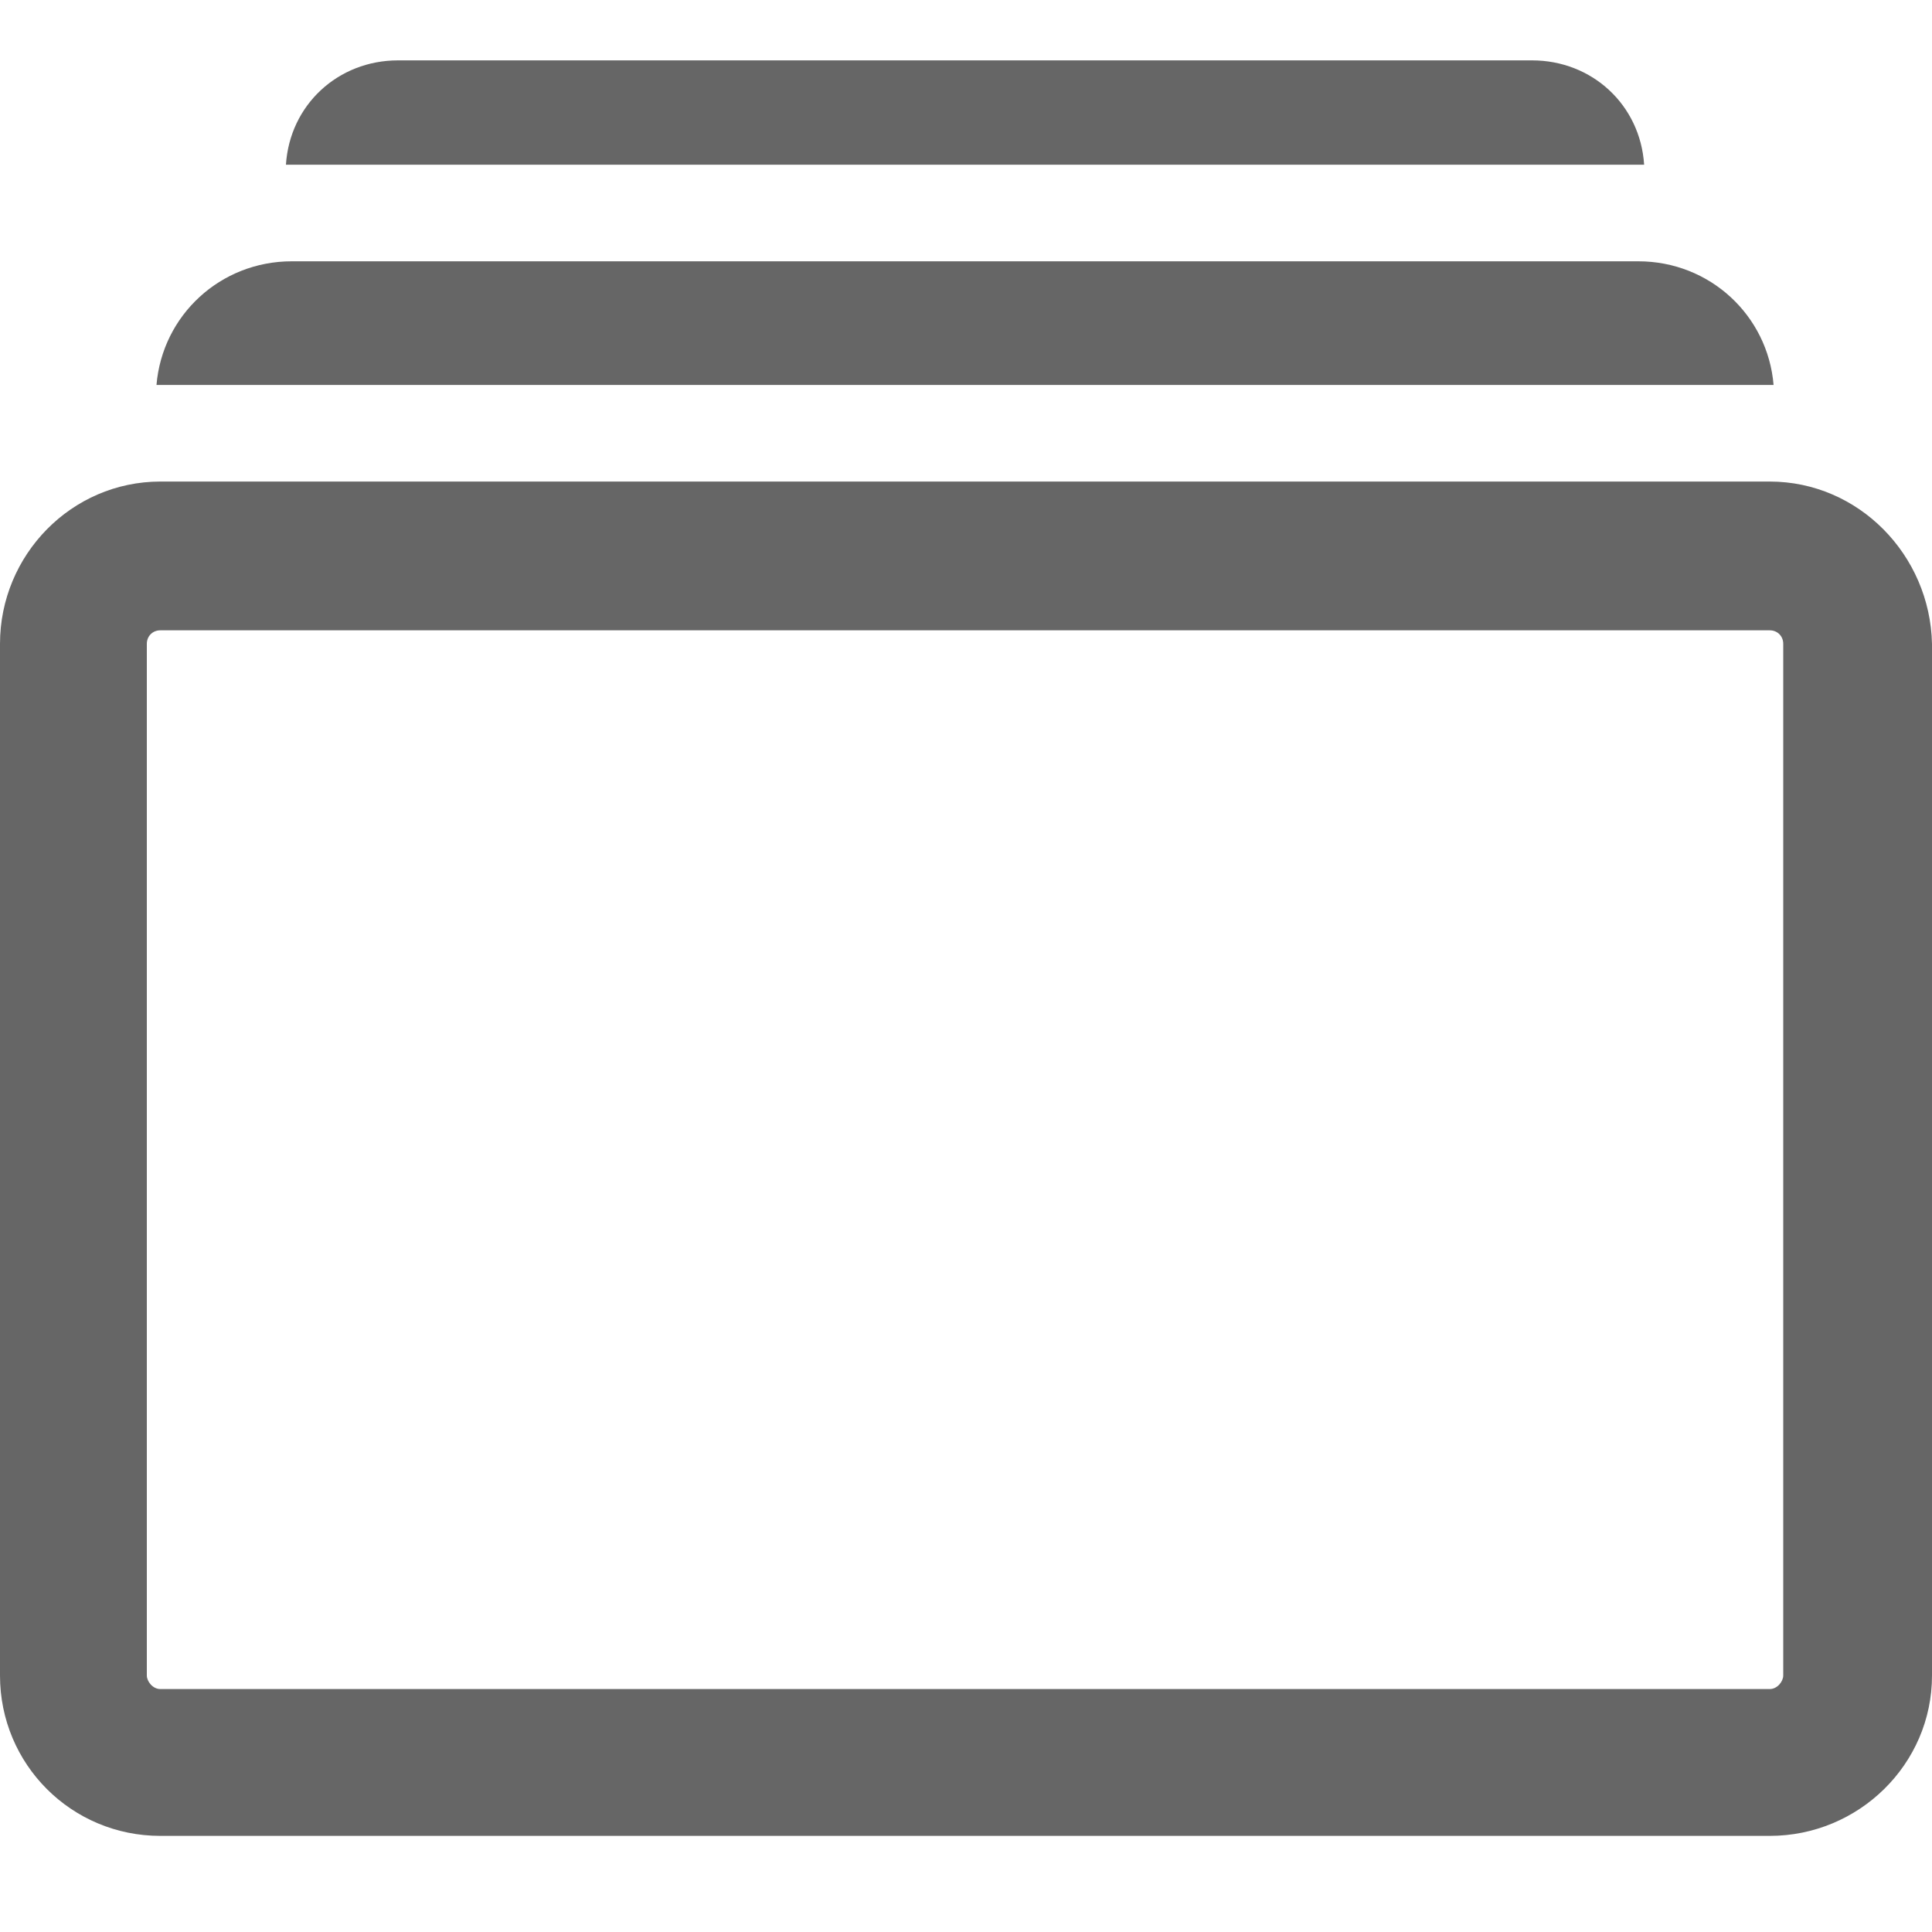<?xml version="1.0" encoding="iso-8859-1"?>
<!DOCTYPE svg PUBLIC "-//W3C//DTD SVG 1.1 Basic//EN" "http://www.w3.org/Graphics/SVG/1.1/DTD/svg11-basic.dtd">
<svg version="1.1" baseProfile="basic"
   xmlns="http://www.w3.org/2000/svg" xmlns:xlink="http://www.w3.org/1999/xlink" x="0px" y="0px" width="32px" height="32px"
   viewBox="0 0 32 32" xml:space="preserve">
  <path transform="matrix(0.032,0,0,0.032,0,1)" stroke="none" style="fill:#666666" d="M 916 218 L 83 218 C 37 218 0 256 0 302 L 0 836 C 0 882 37 919 83 919 L 916 919 C 962 919 1000 882 1000 836 L 1000 302 C 999 256 962 218 916 218 z M 923 836 C 923 839 920 843 916 843 L 83 843 C 79 843 76 839 76 836 L 76 302 C 76 298 79 295 83 295 L 916 295 C 920 295 923 298 923 302 L 923 836 z M 916 168 C 916 168 917 168 918 168 C 915 132 885 104 848 104 L 151 104 C 114 104 84 132 81 168 C 82 168 83 168 83 168 L 916 168 z M 793 54 L 851 54 C 849 23 824 0 793 0 L 206 0 C 175 0 150 23 148 54 L 206 54 L 793 54 z"/>
</svg>